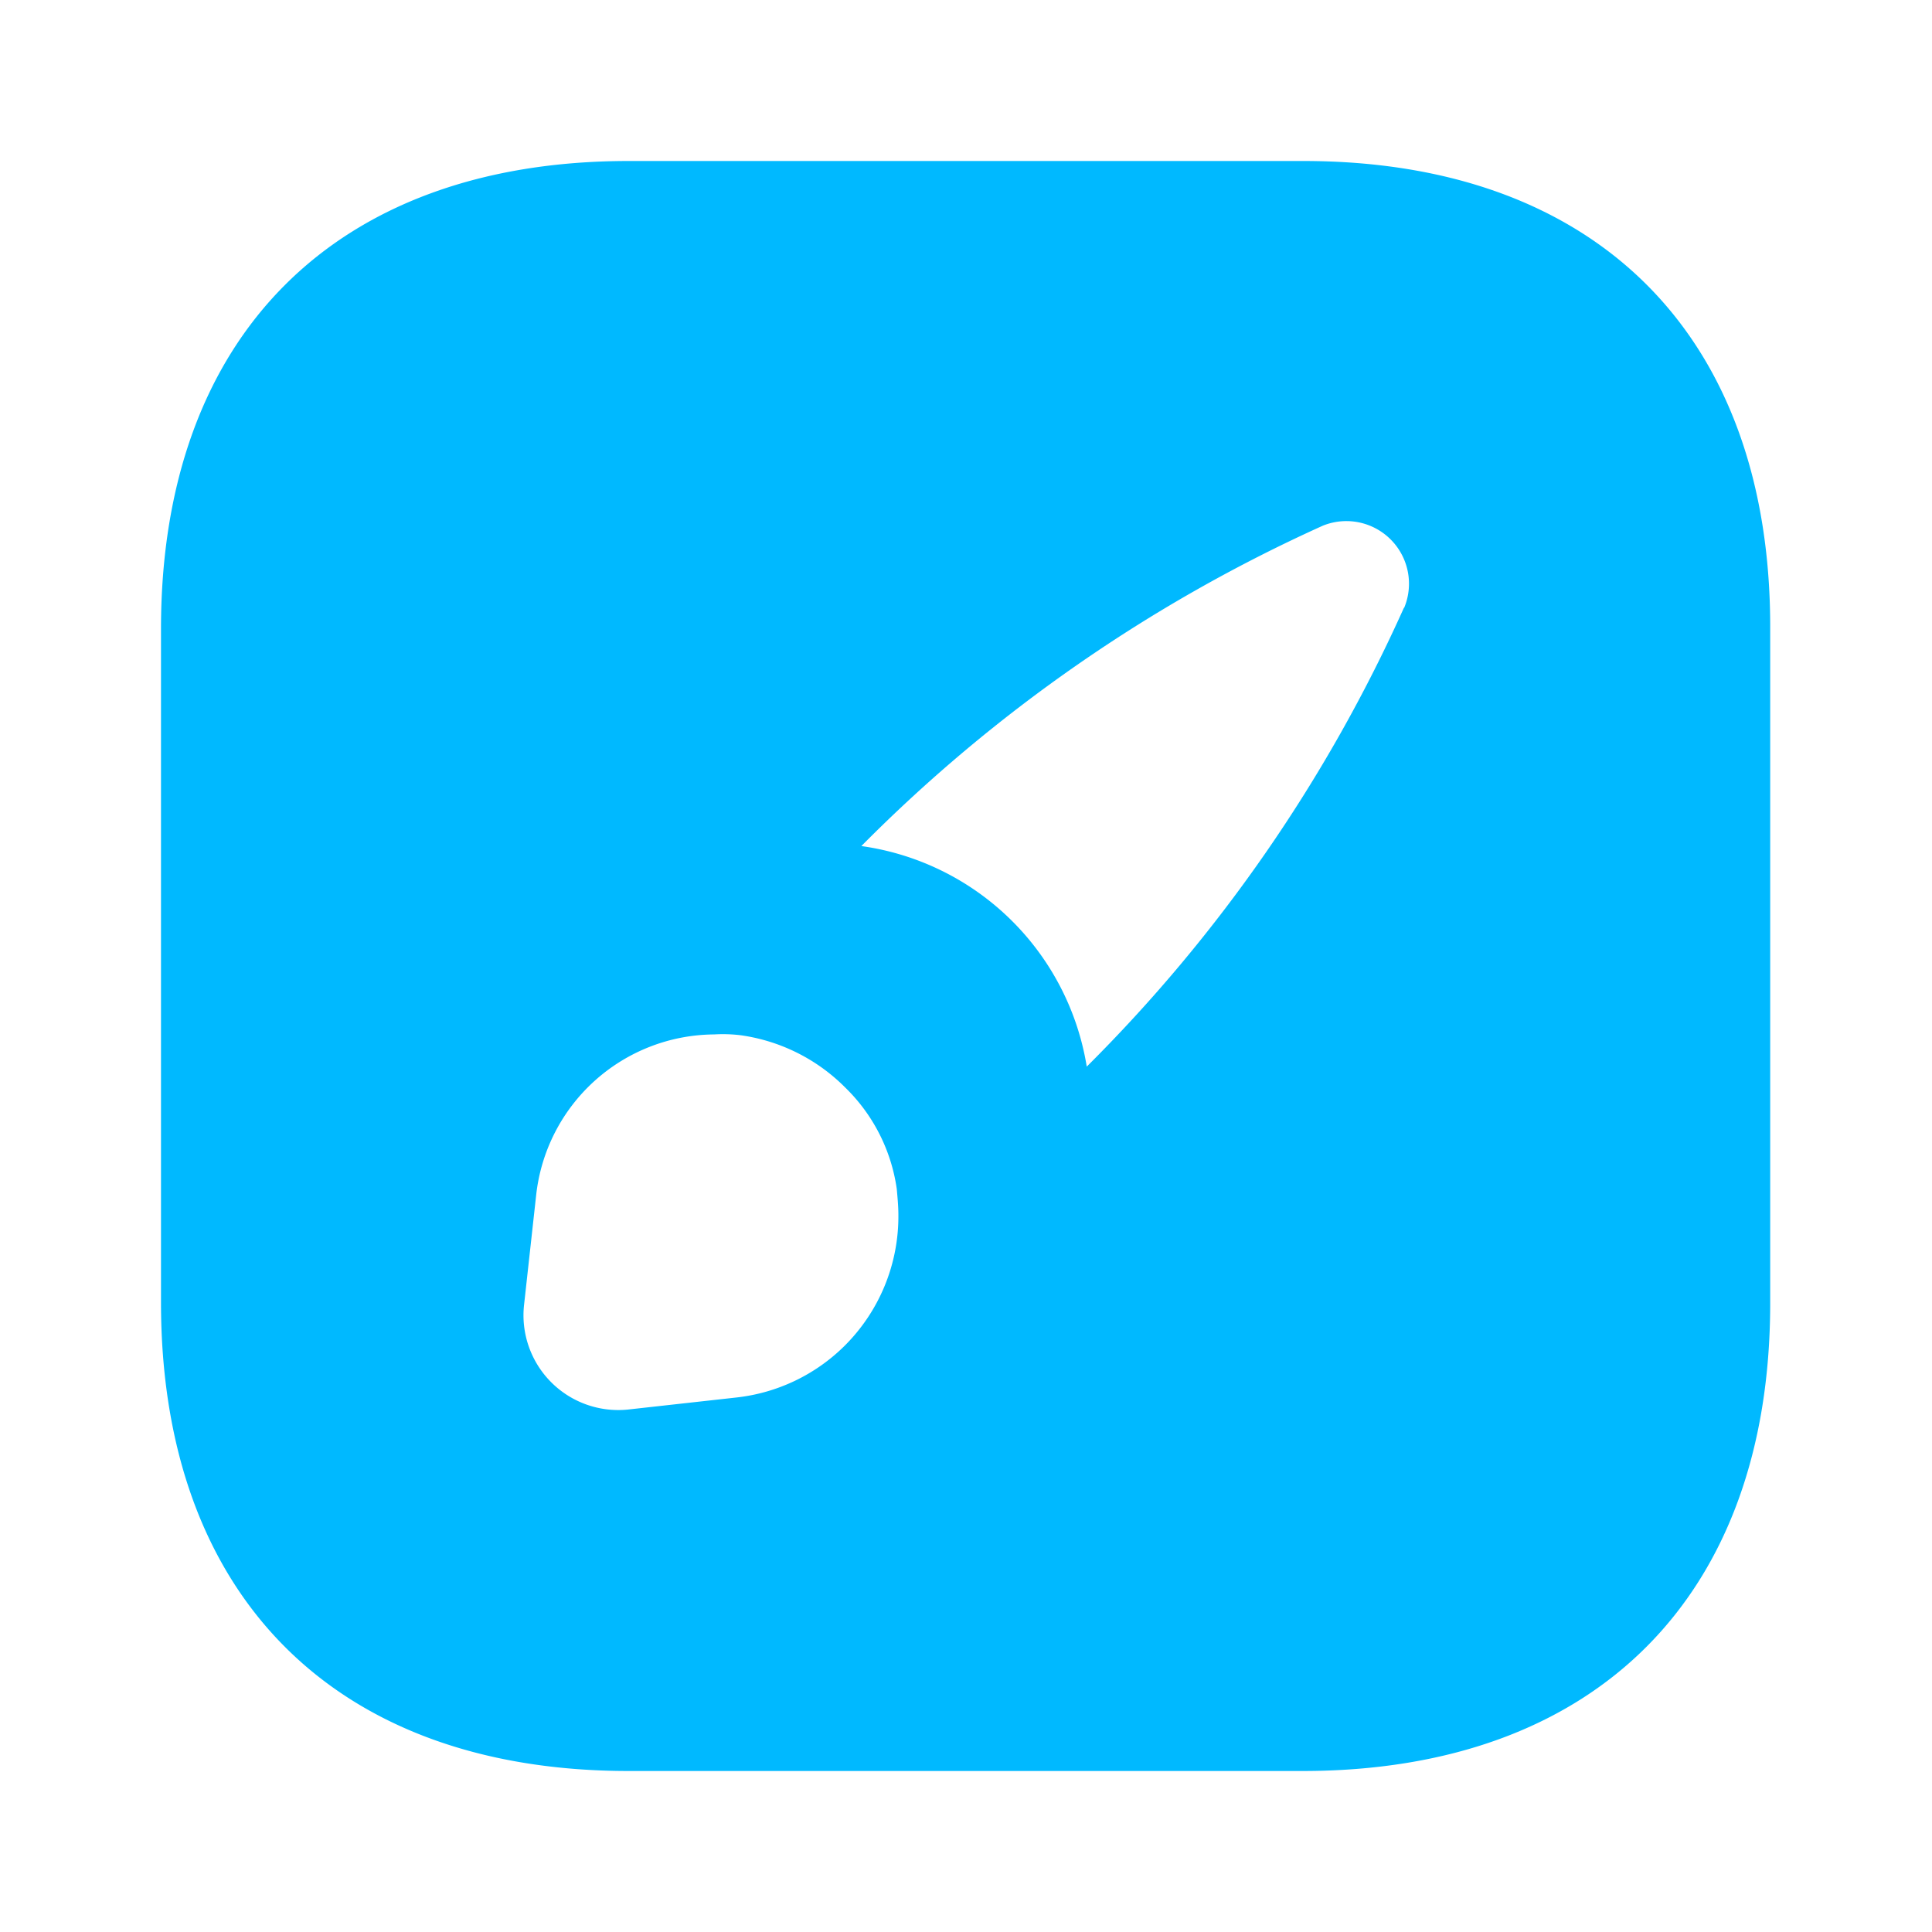 <svg id="vuesax_bold_brush" data-name="vuesax/bold/brush" xmlns="http://www.w3.org/2000/svg" width="36" height="36" viewBox="0 0 36 36">
  <g id="brush">
    <path id="Vector" d="M21.285,0H8.715C3.255,0,0,3.255,0,8.715V21.27C0,26.745,3.255,30,8.715,30H21.27c5.46,0,8.715-3.255,8.715-8.715V8.715C30,3.255,26.745,0,21.285,0Zm-8.55,22.08a3.39,3.39,0,0,1-2.01.96L8.7,23.265a1.766,1.766,0,0,1-1.935-1.95l.225-2.04a3.36,3.36,0,0,1,3.315-3,2.772,2.772,0,0,1,.495.015,3.413,3.413,0,0,1,1.95.975,3.278,3.278,0,0,1,.96,1.89c.015.165.03.33.03.48A3.4,3.4,0,0,1,12.735,22.08ZM23.16,8.325a28.556,28.556,0,0,1-5.91,8.55,4.949,4.949,0,0,0-4.2-4.11,28.776,28.776,0,0,1,8.6-5.97,1.167,1.167,0,0,1,1.515,1.53Z" transform="translate(3 3)" fill="#00b9ff"/>
    <path id="Vector-2" data-name="Vector" d="M0,0H36V36H0Z" fill="none" opacity="0"/>
  </g>
</svg>
